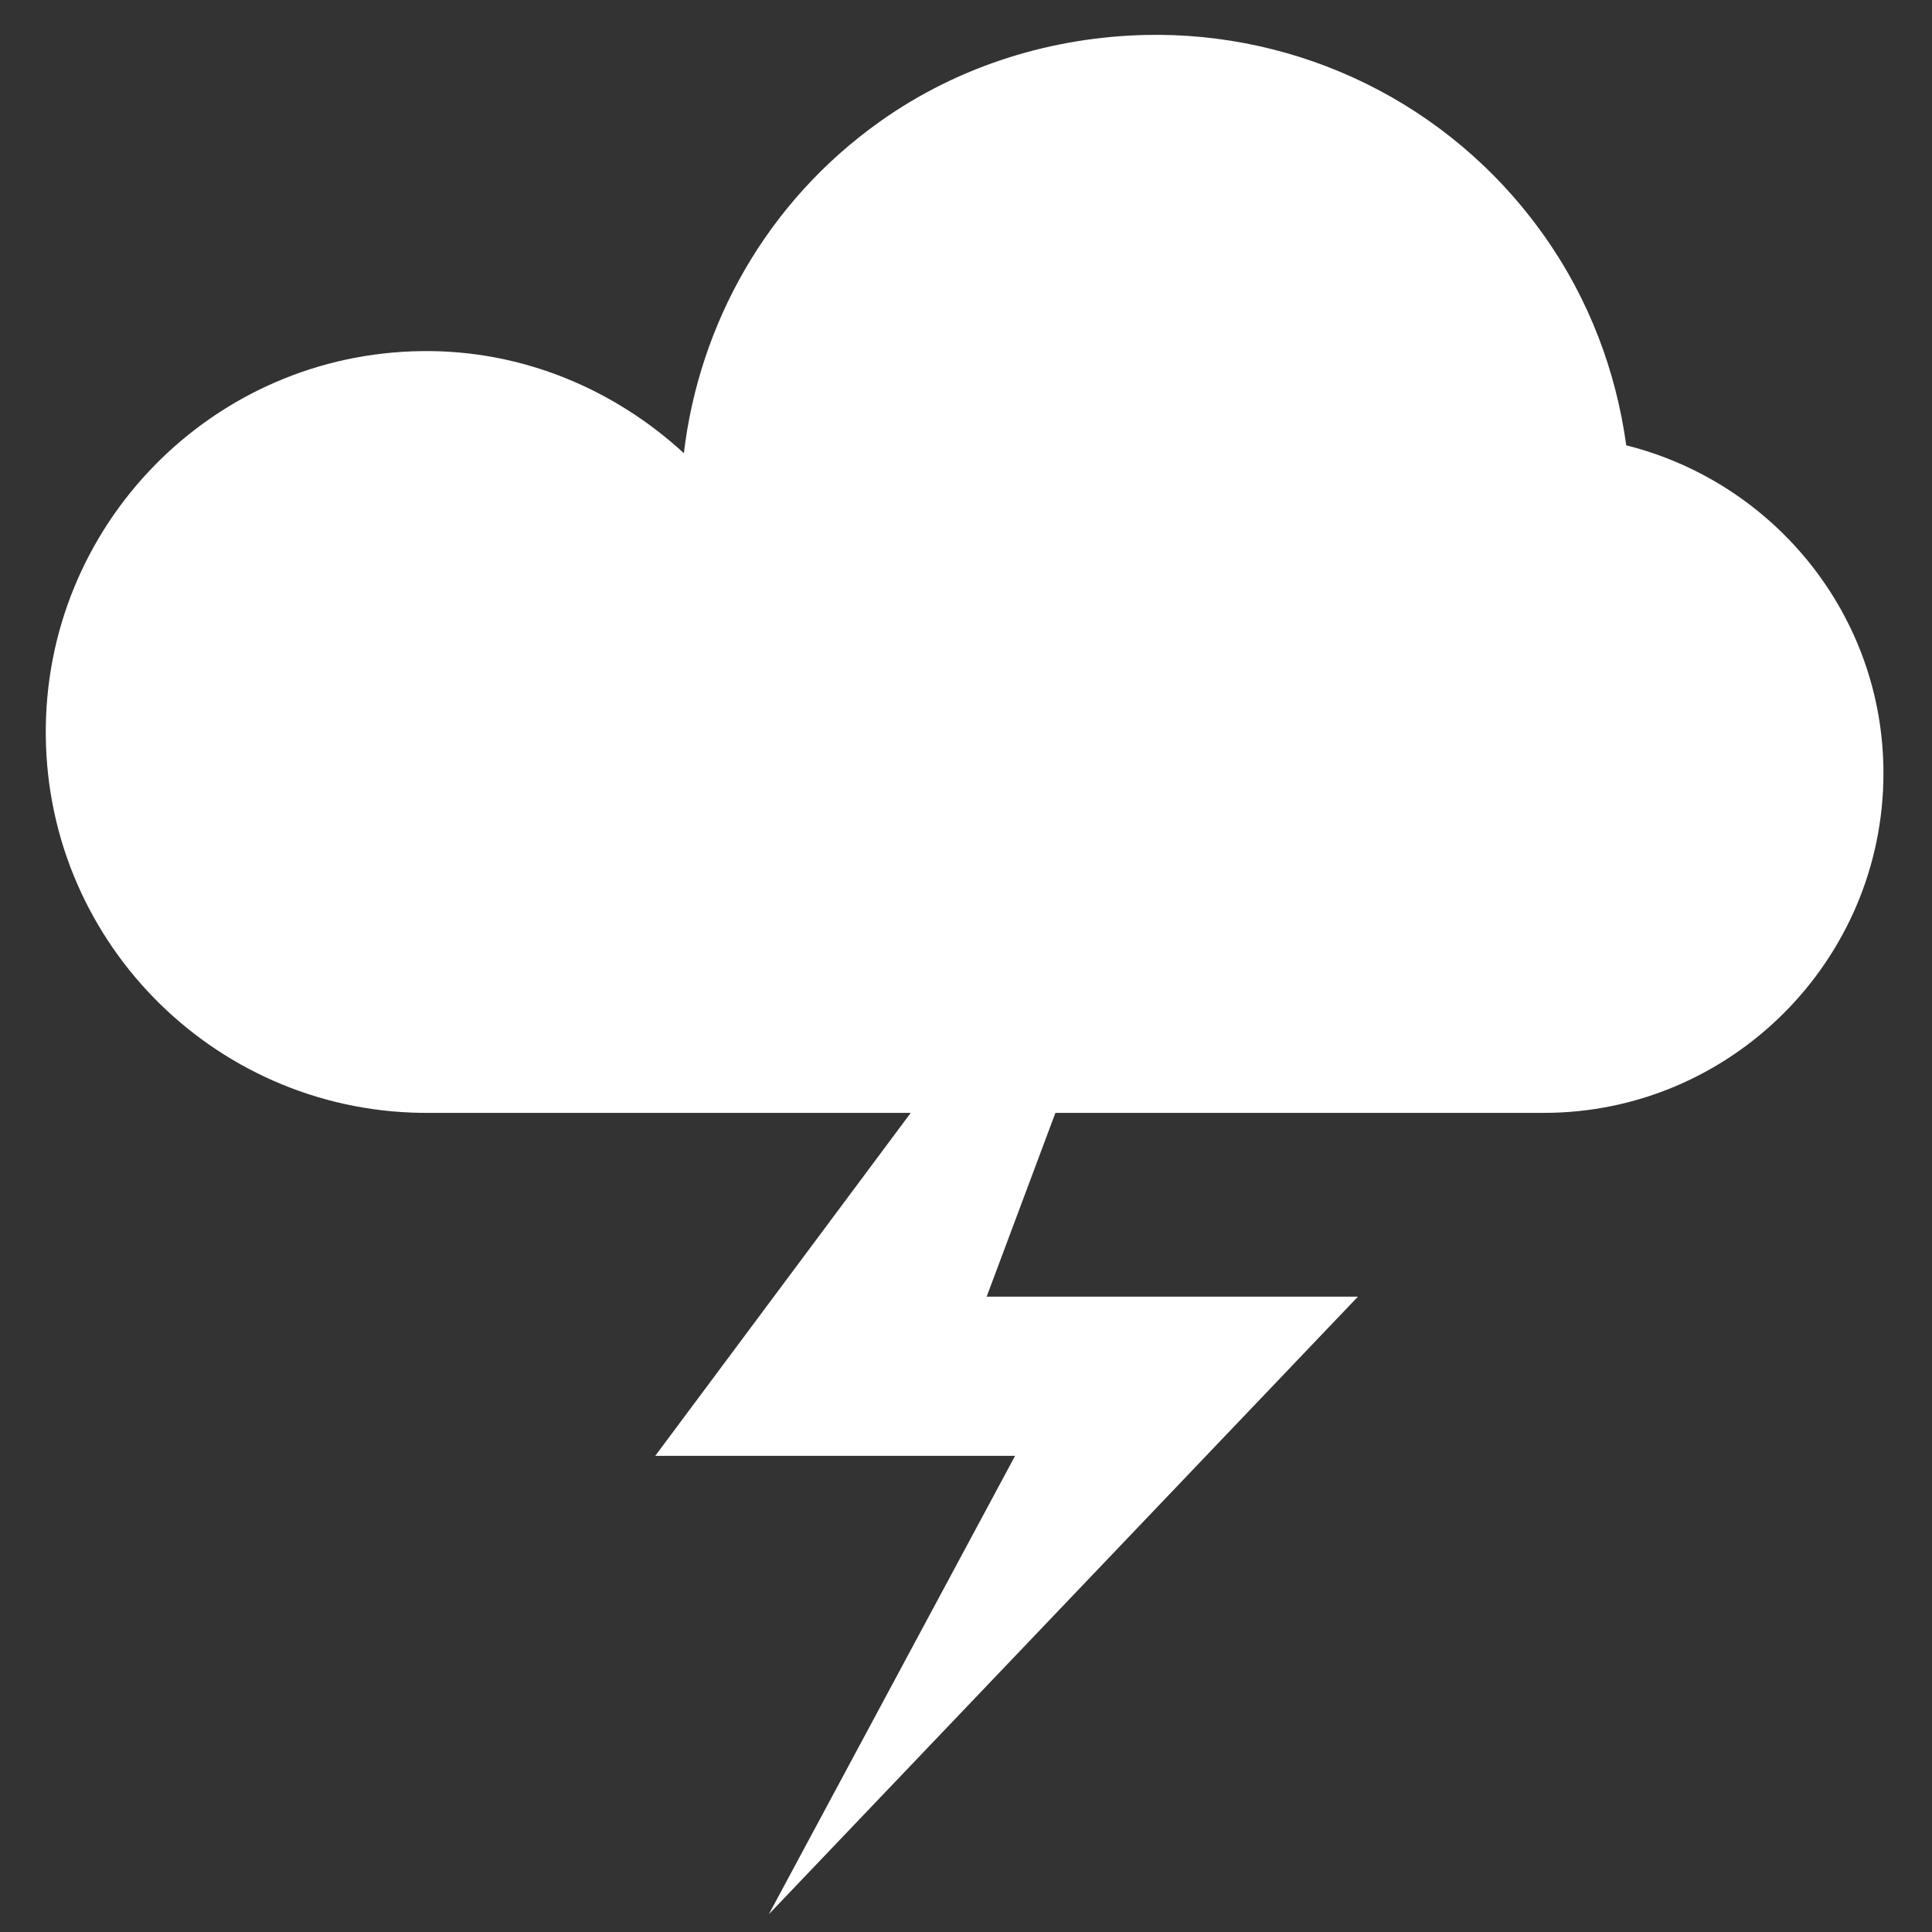 <?xml version="1.0" encoding="UTF-8" standalone="no"?>
<!-- Created with Inkscape (http://www.inkscape.org/) -->

<svg
   xmlns:dc="http://purl.org/dc/elements/1.1/"
   xmlns:cc="http://creativecommons.org/ns#"
   xmlns:rdf="http://www.w3.org/1999/02/22-rdf-syntax-ns#"
   xmlns:svg="http://www.w3.org/2000/svg"
   xmlns="http://www.w3.org/2000/svg"
   xmlns:sodipodi="http://sodipodi.sourceforge.net/DTD/sodipodi-0.dtd"
   xmlns:inkscape="http://www.inkscape.org/namespaces/inkscape"
   width="1024"
   height="1024"
   id="svg2"
   version="1.1"
   inkscape:version="0.48.2 r9819"
   sodipodi:docname="icon_weather_thunderstorm.svg">
  <rect width="100%" height="100%" fill="#333333" stroke="none"/>
  <defs
     id="defs4" />
  <sodipodi:namedview
     id="base"
     pagecolor="#ffffff"
     bordercolor="#666666"
     borderopacity="1.0"
     inkscape:pageopacity="0.0"
     inkscape:pageshadow="2"
     inkscape:zoom="0.35355339"
     inkscape:cx="425.84829"
     inkscape:cy="428.55957"
     inkscape:document-units="px"
     inkscape:current-layer="layer1"
     showgrid="false"
     inkscape:window-width="1366"
     inkscape:window-height="706"
     inkscape:window-x="-8"
     inkscape:window-y="-8"
     inkscape:window-maximized="1"
     showguides="true"
     inkscape:guide-bbox="true" />
  <g
     inkscape:label="Layer 1"
     inkscape:groupmode="layer"
     id="layer1"
     transform="translate(0,-28.362)">
    <path
       style="fill:#ffffff;fill-opacity:1;fill-rule:nonzero;stroke:none"
       d="m 818.243,618.208 c 99.156,0 180.023,-80.871 180.023,-180.029 0,-84.075 -58.299,-154.257 -136.318,-173.785 -5.342,-38.838 -19.443,-77.166 -43.705,-111.349 C 767.95,82.189 687.796,45.041 607.002,46.895 558.525,48.027 509.04,62.515 466.521,92.688 406.115,135.558 370.557,200.365 362.461,268.557 326.02,235.04 277.476,213.91 224.062,214.445 112.574,215.534 23.164,306.911 24.267,418.399 25.369,529.896 116.737,619.314 228.224,618.208"
       id="path5318"
       inkscape:connector-curvature="0"
       sodipodi:nodetypes="cscssccssc" />
    <path
       style="fill:#ffffff;stroke:none"
       d="m 636.716,411.47 -289.431,388.528 190.723,0 -130.495,242.939 312.225,-327.328 -196.788,0 z"
       id="path2984"
       inkscape:connector-curvature="0"
       sodipodi:nodetypes="ccccccc" />
  </g>
</svg>
